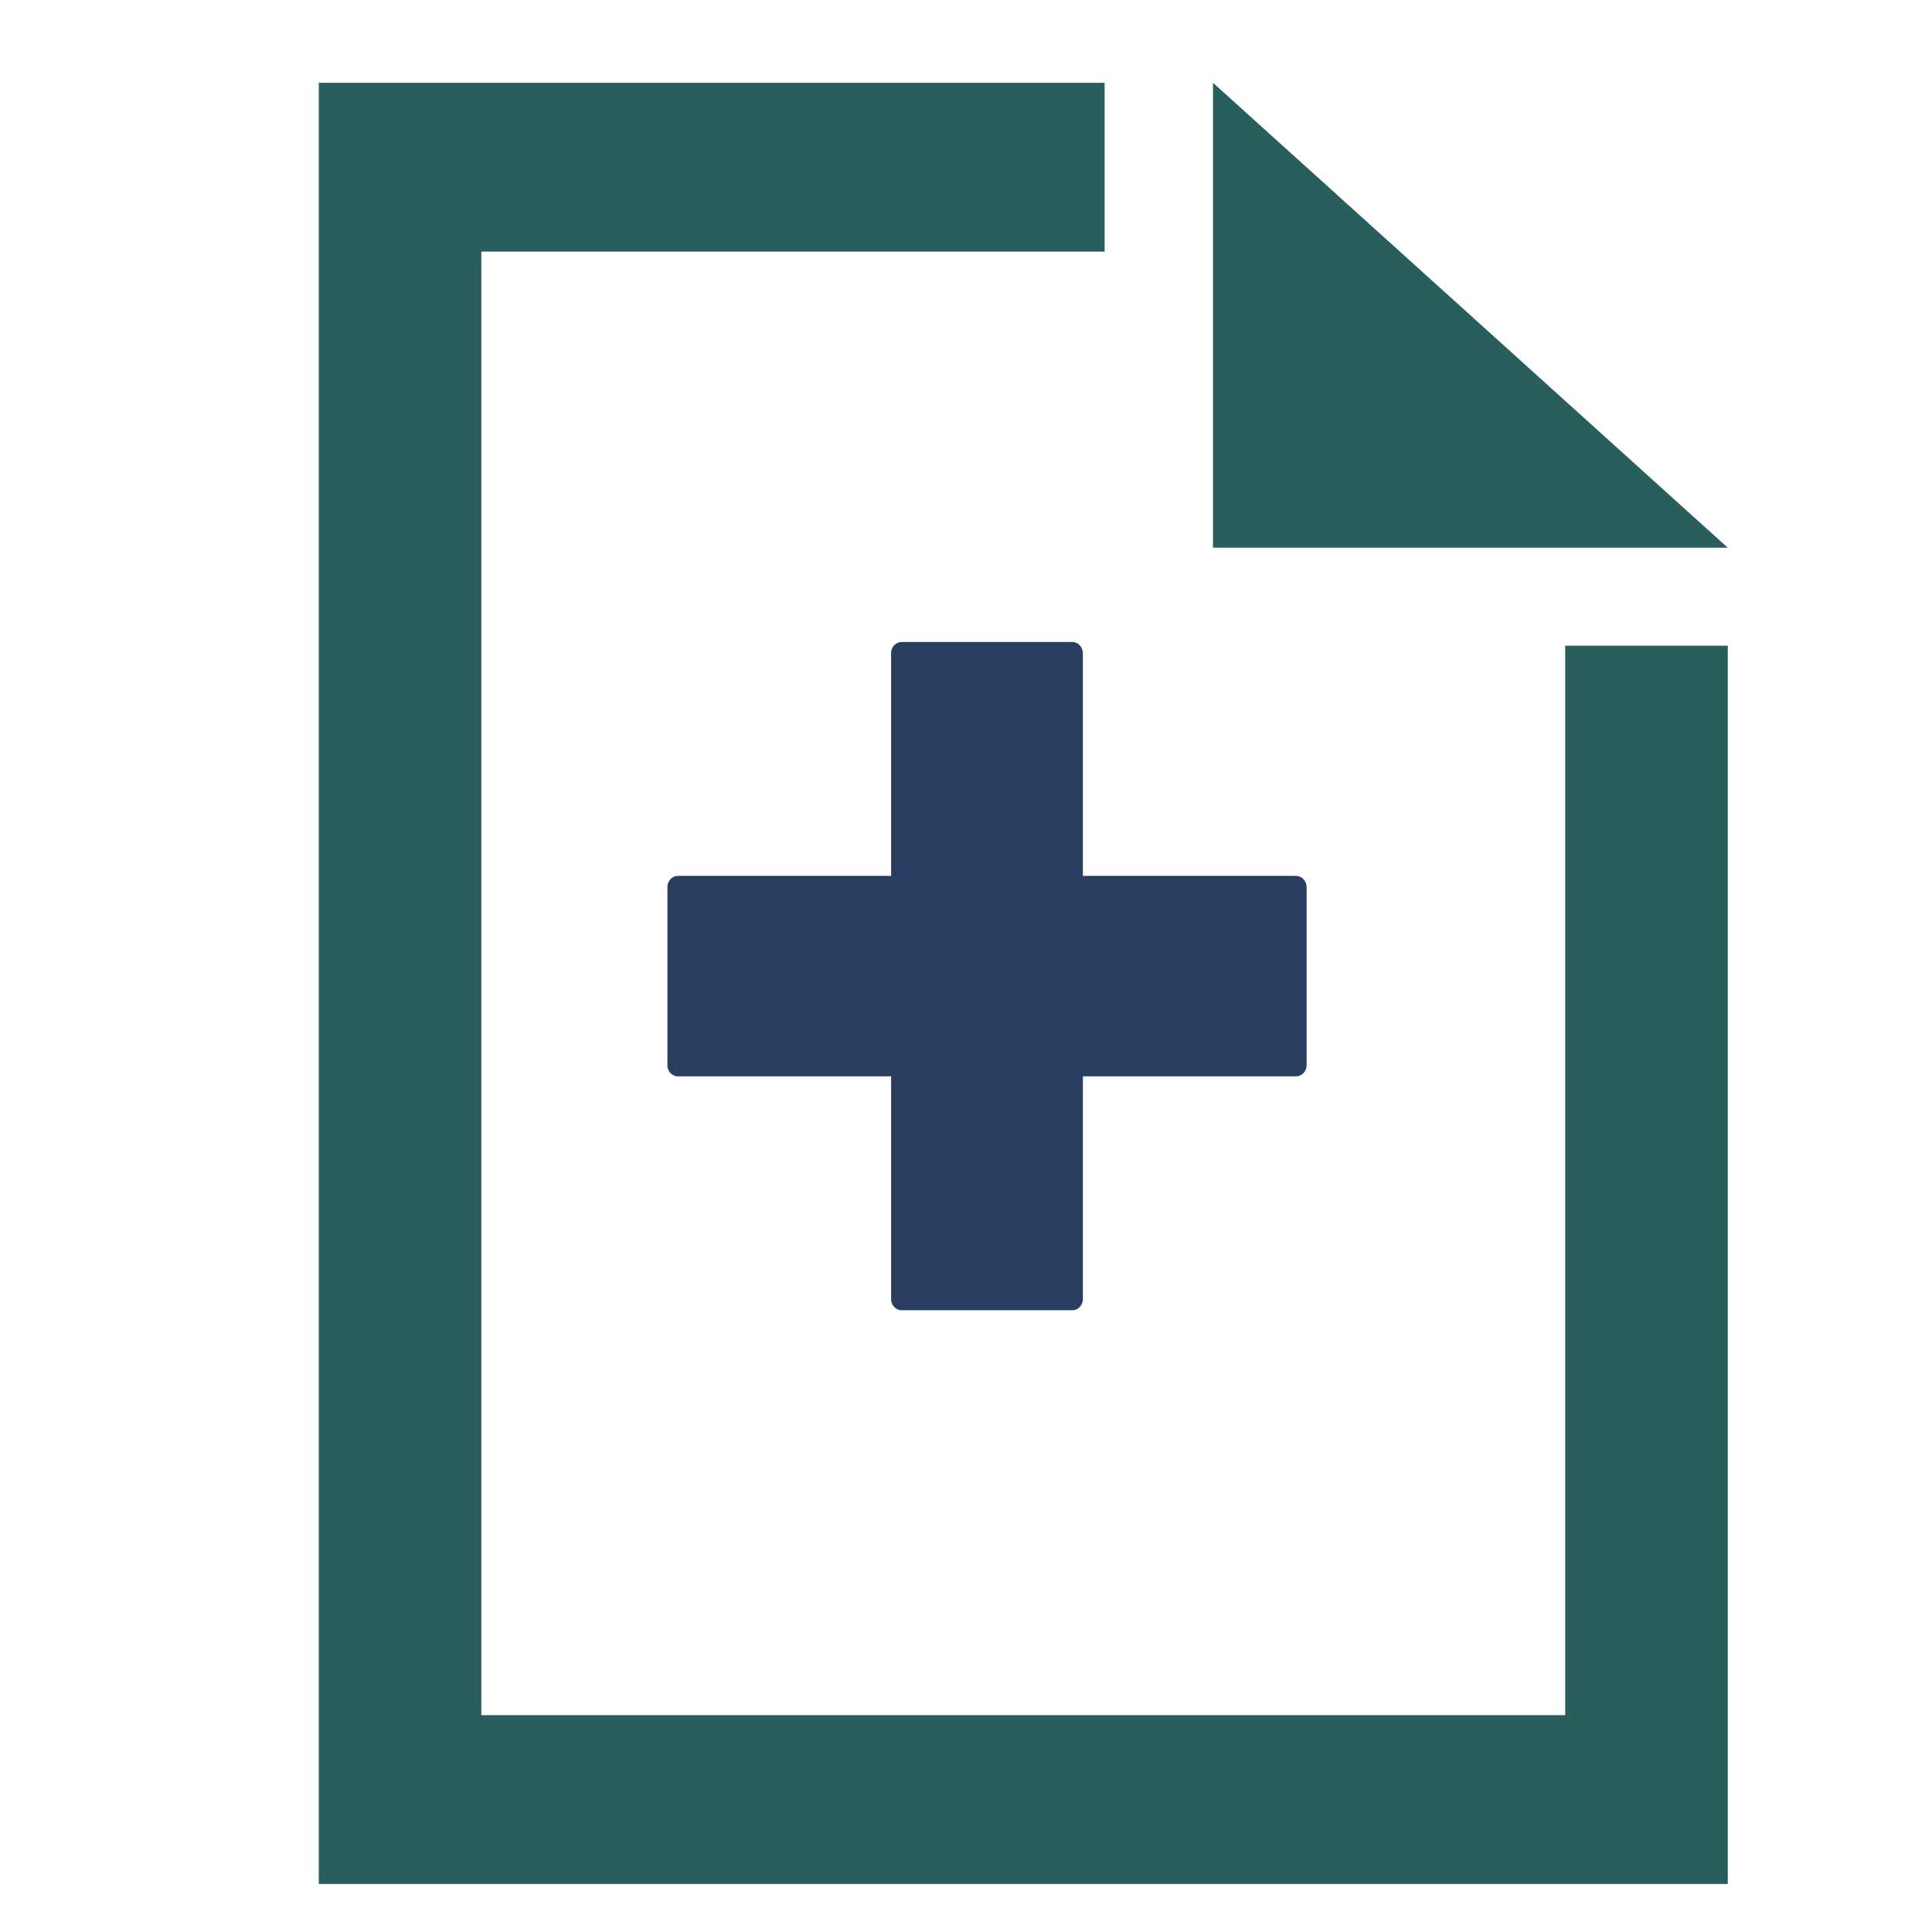 <?xml version="1.0" encoding="UTF-8" standalone="no"?>
<!DOCTYPE svg PUBLIC "-//W3C//DTD SVG 1.1//EN" "http://www.w3.org/Graphics/SVG/1.1/DTD/svg11.dtd">
<svg version="1.1" xmlns="http://www.w3.org/2000/svg" xmlns:xlink="http://www.w3.org/1999/xlink" preserveAspectRatio="xMidYMid meet" viewBox="0 0 200 200" width="200" height="200"><defs><path d="M114.35 26.05L49.83 26.05L49.83 177.55L162.03 177.55L162.03 66.84L178.86 66.84L178.86 195.03L33 195.03L33 8.57L114.35 8.57L114.35 26.05ZM125.57 56.7L125.57 8.57L178.86 56.7L125.57 56.7Z" id="abXzz1Fcp"></path><path d="M111.08 66.47L111.13 66.47L111.17 66.48L111.22 66.48L111.26 66.49L111.3 66.51L111.34 66.52L111.38 66.54L111.42 66.55L111.46 66.57L111.5 66.59L111.54 66.61L111.58 66.63L111.61 66.66L111.65 66.68L111.68 66.71L111.71 66.74L111.74 66.77L111.77 66.8L111.8 66.83L111.83 66.86L111.86 66.9L111.88 66.93L111.91 66.97L111.93 67.01L111.95 67.05L111.97 67.08L111.99 67.12L112.01 67.17L112.03 67.21L112.04 67.25L112.05 67.29L112.07 67.34L112.07 67.38L112.08 67.43L112.09 67.47L112.09 67.52L112.1 67.57L112.1 67.61L112.1 90.67L134.15 90.67L134.2 90.67L134.24 90.68L134.29 90.68L134.33 90.69L134.37 90.7L134.42 90.71L134.46 90.72L134.5 90.73L134.54 90.75L134.58 90.76L134.62 90.78L134.66 90.8L134.7 90.82L134.73 90.84L134.77 90.87L134.8 90.89L134.84 90.92L134.87 90.95L134.9 90.98L134.93 91.01L134.96 91.04L134.99 91.07L135.02 91.11L135.04 91.14L135.07 91.18L135.09 91.22L135.11 91.26L135.13 91.3L135.15 91.34L135.17 91.38L135.18 91.42L135.2 91.46L135.21 91.5L135.22 91.55L135.23 91.59L135.24 91.64L135.25 91.68L135.25 91.73L135.25 91.78L135.26 91.82L135.26 110.27L135.25 110.32L135.25 110.37L135.25 110.41L135.24 110.46L135.23 110.5L135.22 110.55L135.21 110.59L135.2 110.64L135.18 110.68L135.17 110.72L135.15 110.76L135.13 110.8L135.11 110.84L135.09 110.88L135.07 110.92L135.04 110.95L135.02 110.99L134.99 111.02L134.96 111.05L134.93 111.09L134.9 111.12L134.87 111.15L134.84 111.17L134.8 111.2L134.77 111.23L134.73 111.25L134.7 111.27L134.66 111.3L134.62 111.31L134.58 111.33L134.54 111.35L134.5 111.37L134.46 111.38L134.42 111.39L134.37 111.4L134.33 111.41L134.29 111.42L134.24 111.42L134.2 111.42L134.15 111.42L112.1 111.42L112.1 134.48L112.1 134.53L112.09 134.58L112.09 134.62L112.08 134.67L112.07 134.71L112.07 134.76L112.05 134.8L112.04 134.85L112.03 134.89L112.01 134.93L111.99 134.97L111.97 135.01L111.95 135.05L111.93 135.09L111.91 135.13L111.88 135.16L111.86 135.2L111.83 135.23L111.8 135.26L111.77 135.3L111.74 135.33L111.71 135.36L111.68 135.38L111.65 135.41L111.61 135.44L111.58 135.46L111.54 135.48L111.5 135.51L111.46 135.53L111.42 135.54L111.38 135.56L111.34 135.58L111.3 135.59L111.26 135.6L111.22 135.61L111.17 135.62L111.13 135.63L111.08 135.63L111.04 135.63L110.99 135.63L93.35 135.63L93.3 135.63L93.26 135.63L93.22 135.63L93.17 135.62L93.13 135.61L93.09 135.6L93.04 135.59L93 135.58L92.96 135.56L92.92 135.54L92.88 135.53L92.84 135.51L92.81 135.48L92.77 135.46L92.73 135.44L92.7 135.41L92.67 135.38L92.63 135.36L92.6 135.33L92.57 135.3L92.54 135.26L92.51 135.23L92.49 135.2L92.46 135.16L92.44 135.13L92.41 135.09L92.39 135.05L92.37 135.01L92.35 134.97L92.33 134.93L92.32 134.89L92.3 134.85L92.29 134.8L92.28 134.76L92.27 134.71L92.26 134.67L92.26 134.62L92.25 134.58L92.25 134.53L92.25 134.48L92.25 111.42L70.19 111.42L70.15 111.42L70.1 111.42L70.06 111.42L70.01 111.41L69.97 111.4L69.93 111.39L69.89 111.38L69.84 111.37L69.8 111.35L69.76 111.33L69.72 111.31L69.69 111.3L69.65 111.27L69.61 111.25L69.58 111.23L69.54 111.2L69.51 111.17L69.48 111.15L69.44 111.12L69.41 111.09L69.38 111.05L69.36 111.02L69.33 110.99L69.3 110.95L69.28 110.92L69.26 110.88L69.23 110.84L69.21 110.8L69.19 110.76L69.18 110.72L69.16 110.68L69.15 110.64L69.13 110.59L69.12 110.55L69.11 110.5L69.1 110.46L69.1 110.41L69.09 110.37L69.09 110.32L69.09 110.27L69.09 91.82L69.09 91.78L69.09 91.73L69.1 91.68L69.1 91.64L69.11 91.59L69.12 91.55L69.13 91.5L69.15 91.46L69.16 91.42L69.18 91.38L69.19 91.34L69.21 91.3L69.23 91.26L69.26 91.22L69.28 91.18L69.3 91.14L69.33 91.11L69.36 91.07L69.38 91.04L69.41 91.01L69.44 90.98L69.48 90.95L69.51 90.92L69.54 90.89L69.58 90.87L69.61 90.84L69.65 90.82L69.69 90.8L69.72 90.78L69.76 90.76L69.8 90.75L69.84 90.73L69.89 90.72L69.93 90.71L69.97 90.7L70.01 90.69L70.06 90.68L70.1 90.68L70.15 90.67L70.19 90.67L92.25 90.67L92.25 67.61L92.25 67.57L92.25 67.52L92.26 67.47L92.26 67.43L92.27 67.38L92.28 67.34L92.29 67.29L92.3 67.25L92.32 67.21L92.33 67.17L92.35 67.12L92.37 67.08L92.39 67.05L92.41 67.01L92.44 66.97L92.46 66.93L92.49 66.9L92.51 66.86L92.54 66.83L92.57 66.8L92.6 66.77L92.63 66.74L92.67 66.71L92.7 66.68L92.73 66.66L92.77 66.63L92.81 66.61L92.84 66.59L92.88 66.57L92.92 66.55L92.96 66.54L93 66.52L93.04 66.51L93.09 66.49L93.13 66.48L93.17 66.48L93.22 66.47L93.26 66.47L93.3 66.46L93.35 66.46L110.99 66.46L111.04 66.46L111.08 66.47Z" id="a5hcinukL"></path></defs><g><g><g><use xlink:href="#abXzz1Fcp" opacity="1" fill="#285f5c" fill-opacity="1"></use></g><g><use xlink:href="#a5hcinukL" opacity="1" fill="#283d5f" fill-opacity="1"></use></g></g></g></svg>